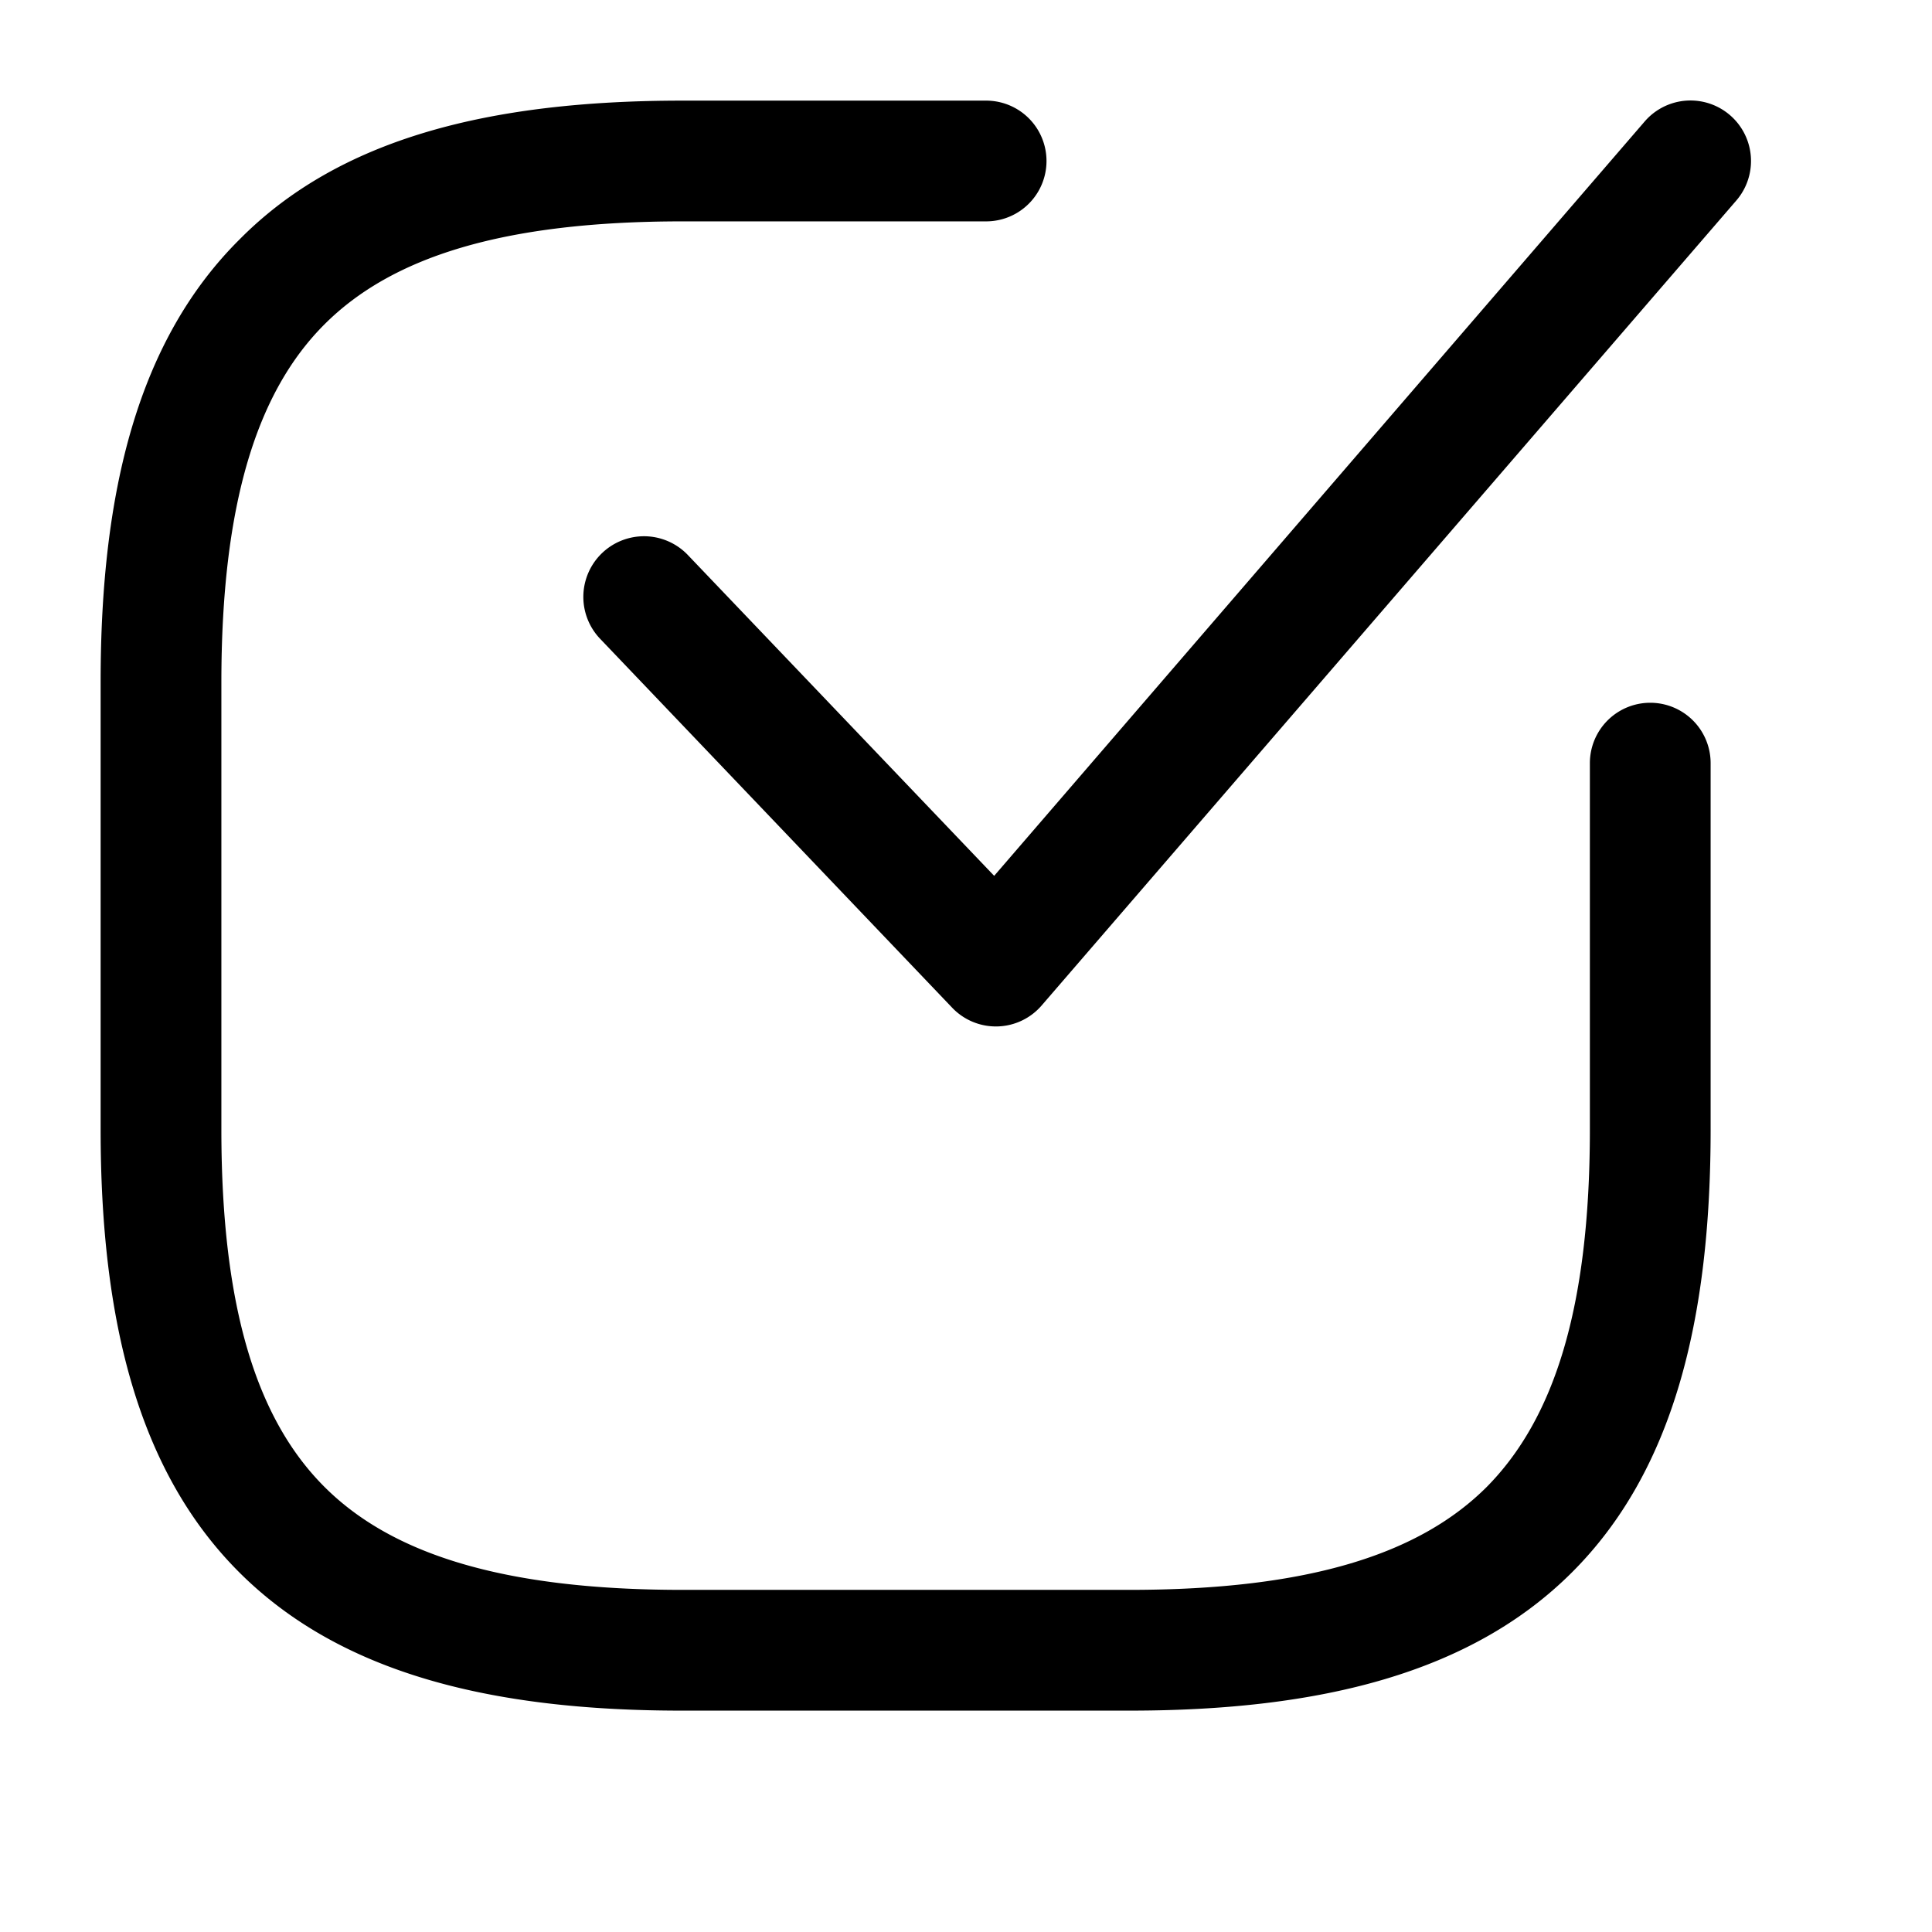 <svg viewBox="0 0 24 24" focusable="false"><path clipRule="evenodd" d="M21.57 2.49a.75.75 0 10-1.14-.98l-8.08 9.37-3.8-3.98a.75.75 0 10-1.1 1.03l4.38 4.59a.75.75 0 001.11-.03l8.63-10zM1.25 14.03c0 2.38.47 4.25 1.72 5.5s3.12 1.72 5.5 1.72h5.56c2.38 0 4.25-.47 5.5-1.72s1.72-3.12 1.72-5.5V9.48a.75.75 0 00-1.5 0v4.55c0 2.23-.45 3.6-1.28 4.44-.83.83-2.2 1.28-4.44 1.28H8.48c-2.24 0-3.62-.45-4.45-1.28-.83-.83-1.28-2.2-1.28-4.44V8.48c0-2.24.45-3.62 1.28-4.45.83-.83 2.2-1.28 4.45-1.28h3.77a.75.75 0 000-1.5H8.48c-2.4 0-4.26.47-5.5 1.72-1.26 1.25-1.73 3.12-1.73 5.5v5.56z" fill-rule="evenodd" /></svg>
